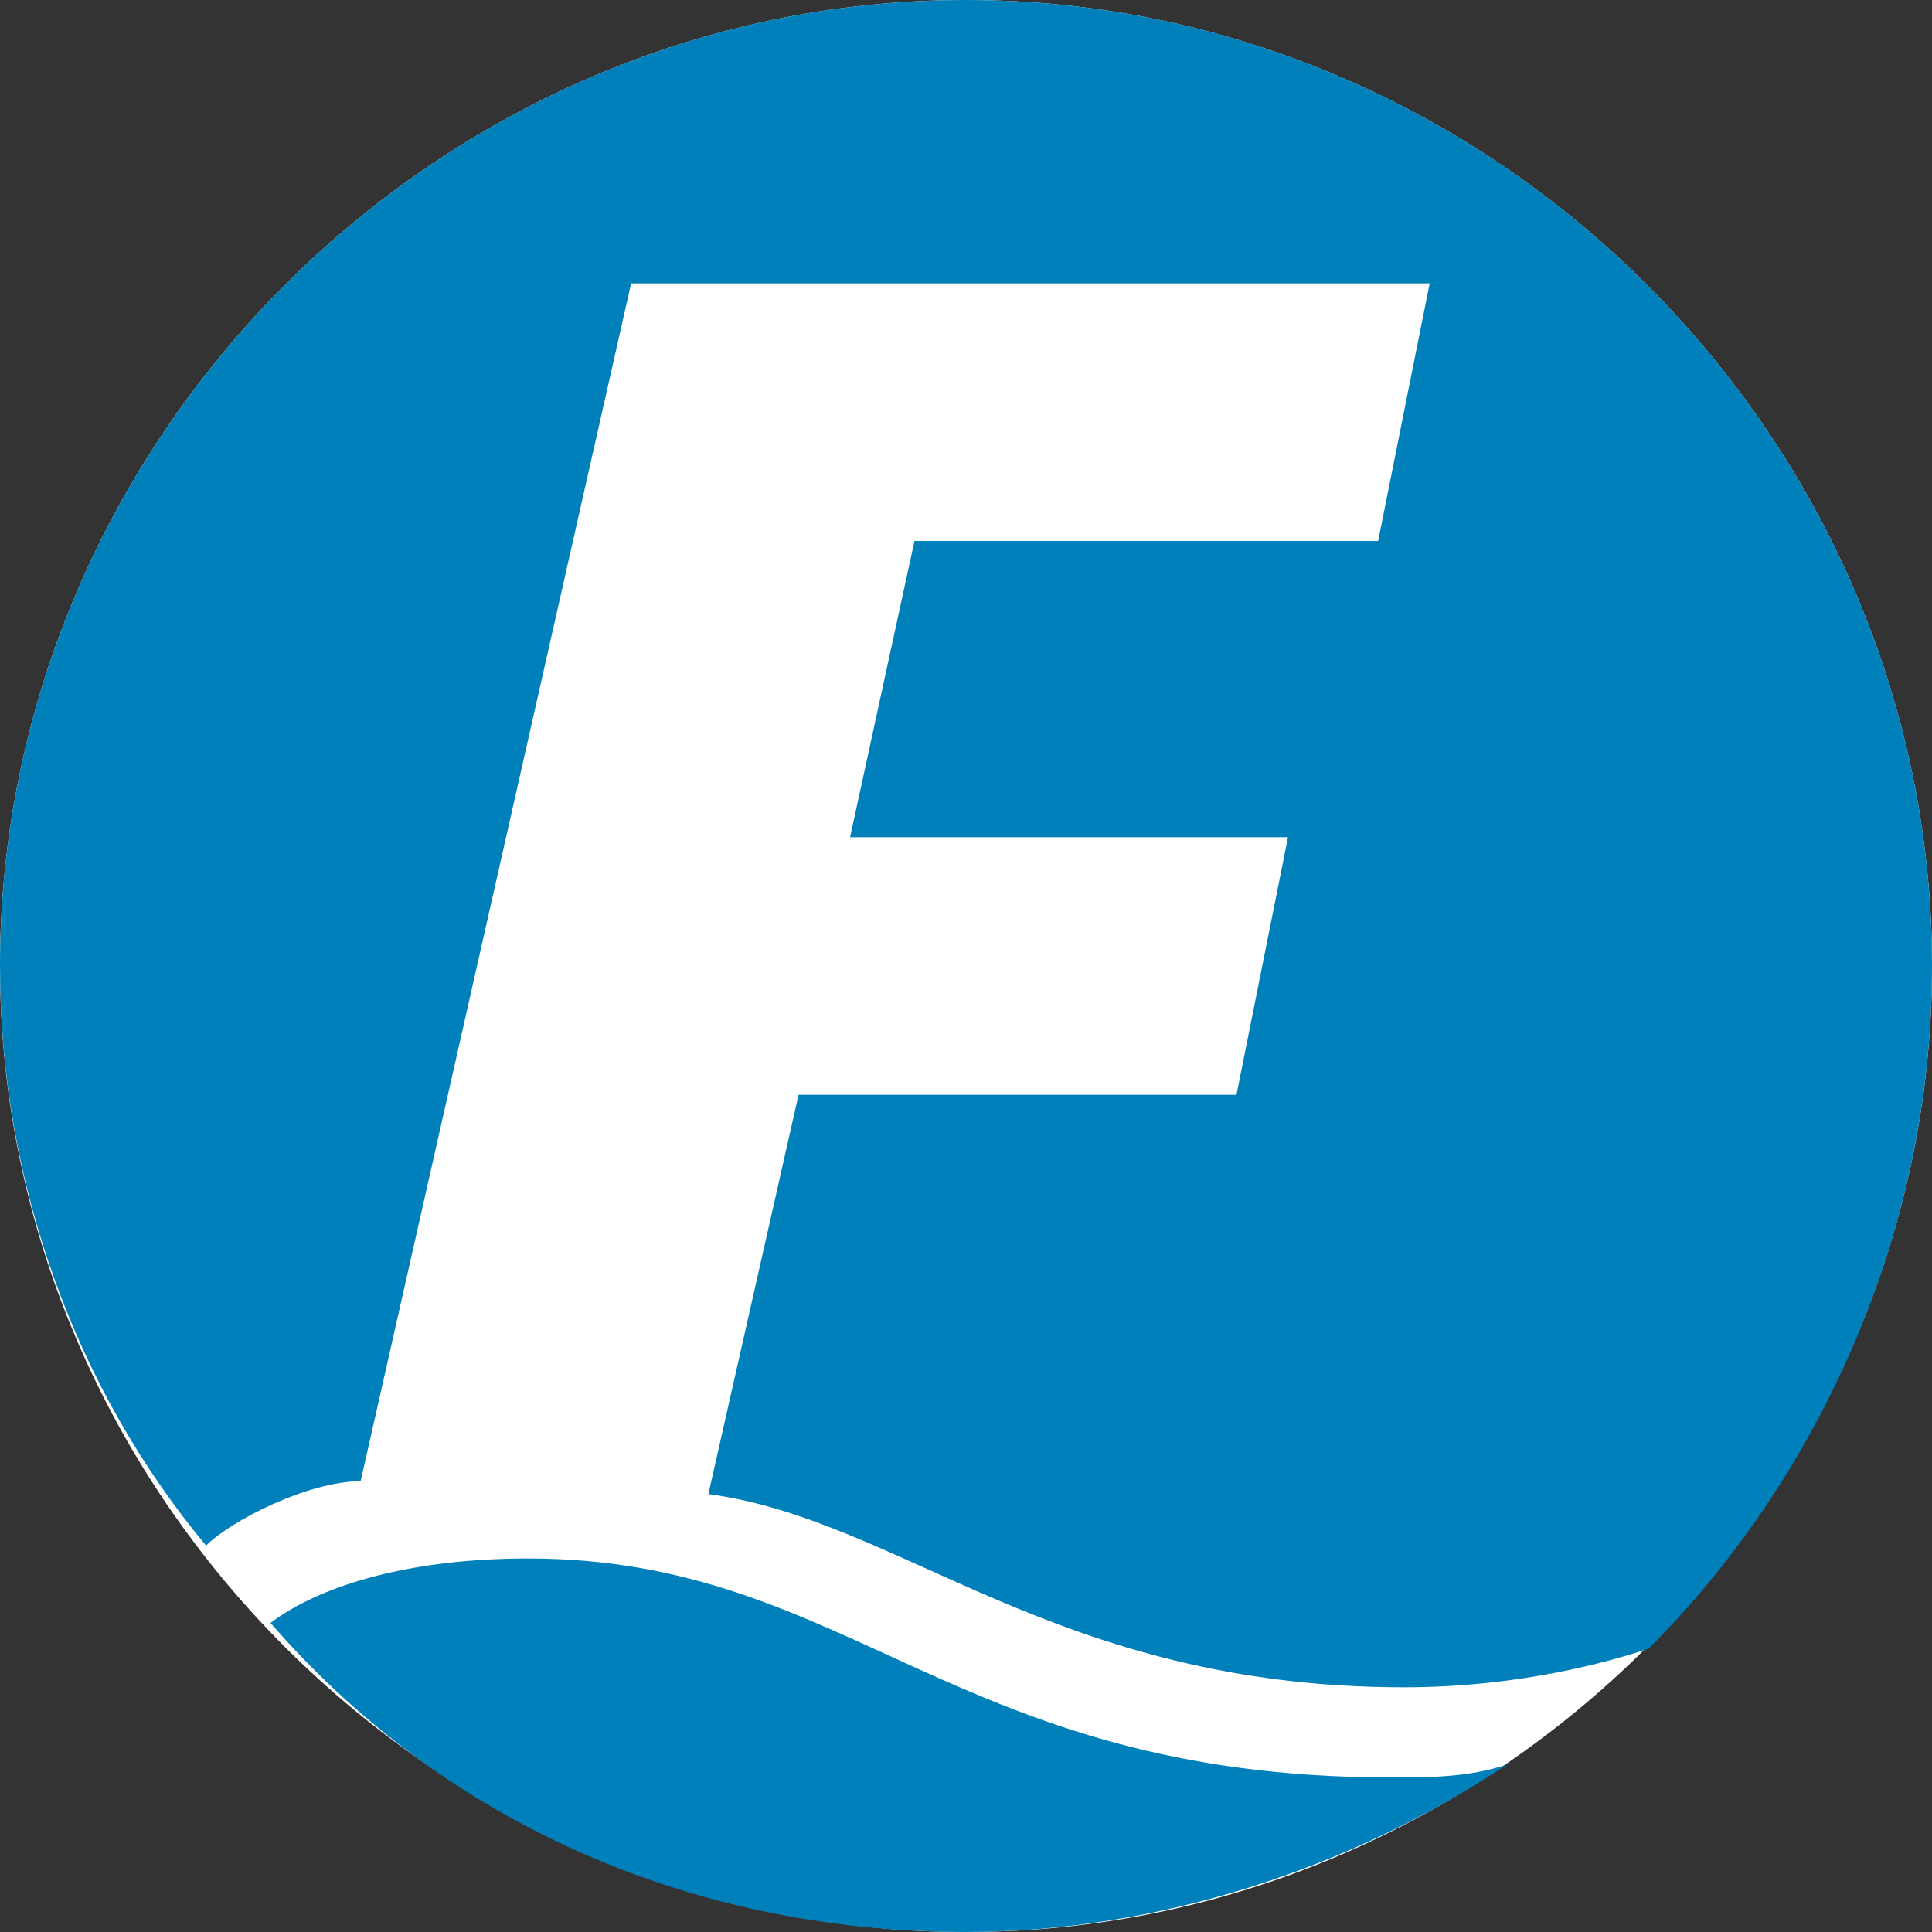 <?xml version="1.0" encoding="utf-8"?>
<!-- Generator: Adobe Illustrator 25.4.1, SVG Export Plug-In . SVG Version: 6.00 Build 0)  -->
<svg version="1.1"
	 id="svg1" inkscape:version="0.37" sodipodi:docbase="/home/chrizz/temp" sodipodi:docname="BUS-Logo-BVG.svg" sodipodi:version="0.32" xmlns:inkscape="http://www.inkscape.org/namespaces/inkscape" xmlns:sodipodi="http://sodipodi.sourceforge.net/DTD/sodipodi-0.dtd"
	 xmlns="http://www.w3.org/2000/svg" xmlns:xlink="http://www.w3.org/1999/xlink" x="0px" y="0px" viewBox="0 0 15 15"
	 style="enable-background:new 0 0 15 15;" xml:space="preserve">
<rect x="0" y="0" width="15" height="15" fill="#333333" stroke="none"/>
<style type="text/css">
	.st0{fill:#FFFFFF;}
	.st1{fill:#0080BA;}
</style>
<g>
	<path class="st0" d="M0,7.5C0,11.6,3.4,15,7.5,15S15,11.6,15,7.5S11.6,0,7.5,0S0,3.4,0,7.5"/>
	<path class="st1" d="M12.8,12.8c-0.3,0.1-1,0.3-1.9,0.3c-2.7,0-3.9-1.3-5.4-1.5l0.7-3.1h3.4l0.4-2H6.6l0.5-2.3h3.6l0.4-2H4.9
		l-2.1,9.3c-0.4,0-1,0.3-1.2,0.5C0.6,10.8,0,9.2,0,7.5C0,3.4,3.4,0,7.5,0S15,3.4,15,7.5C15,9.6,14.1,11.5,12.8,12.8 M7.5,15
		c1.5,0,3-0.5,4.2-1.3c-0.3,0.1-0.6,0.1-0.9,0.1c-3.4,0-4.2-1.7-6.7-1.7c-0.9,0-1.6,0.2-2,0.5C3.4,14.1,5.3,15,7.5,15"/>
</g>
</svg>
